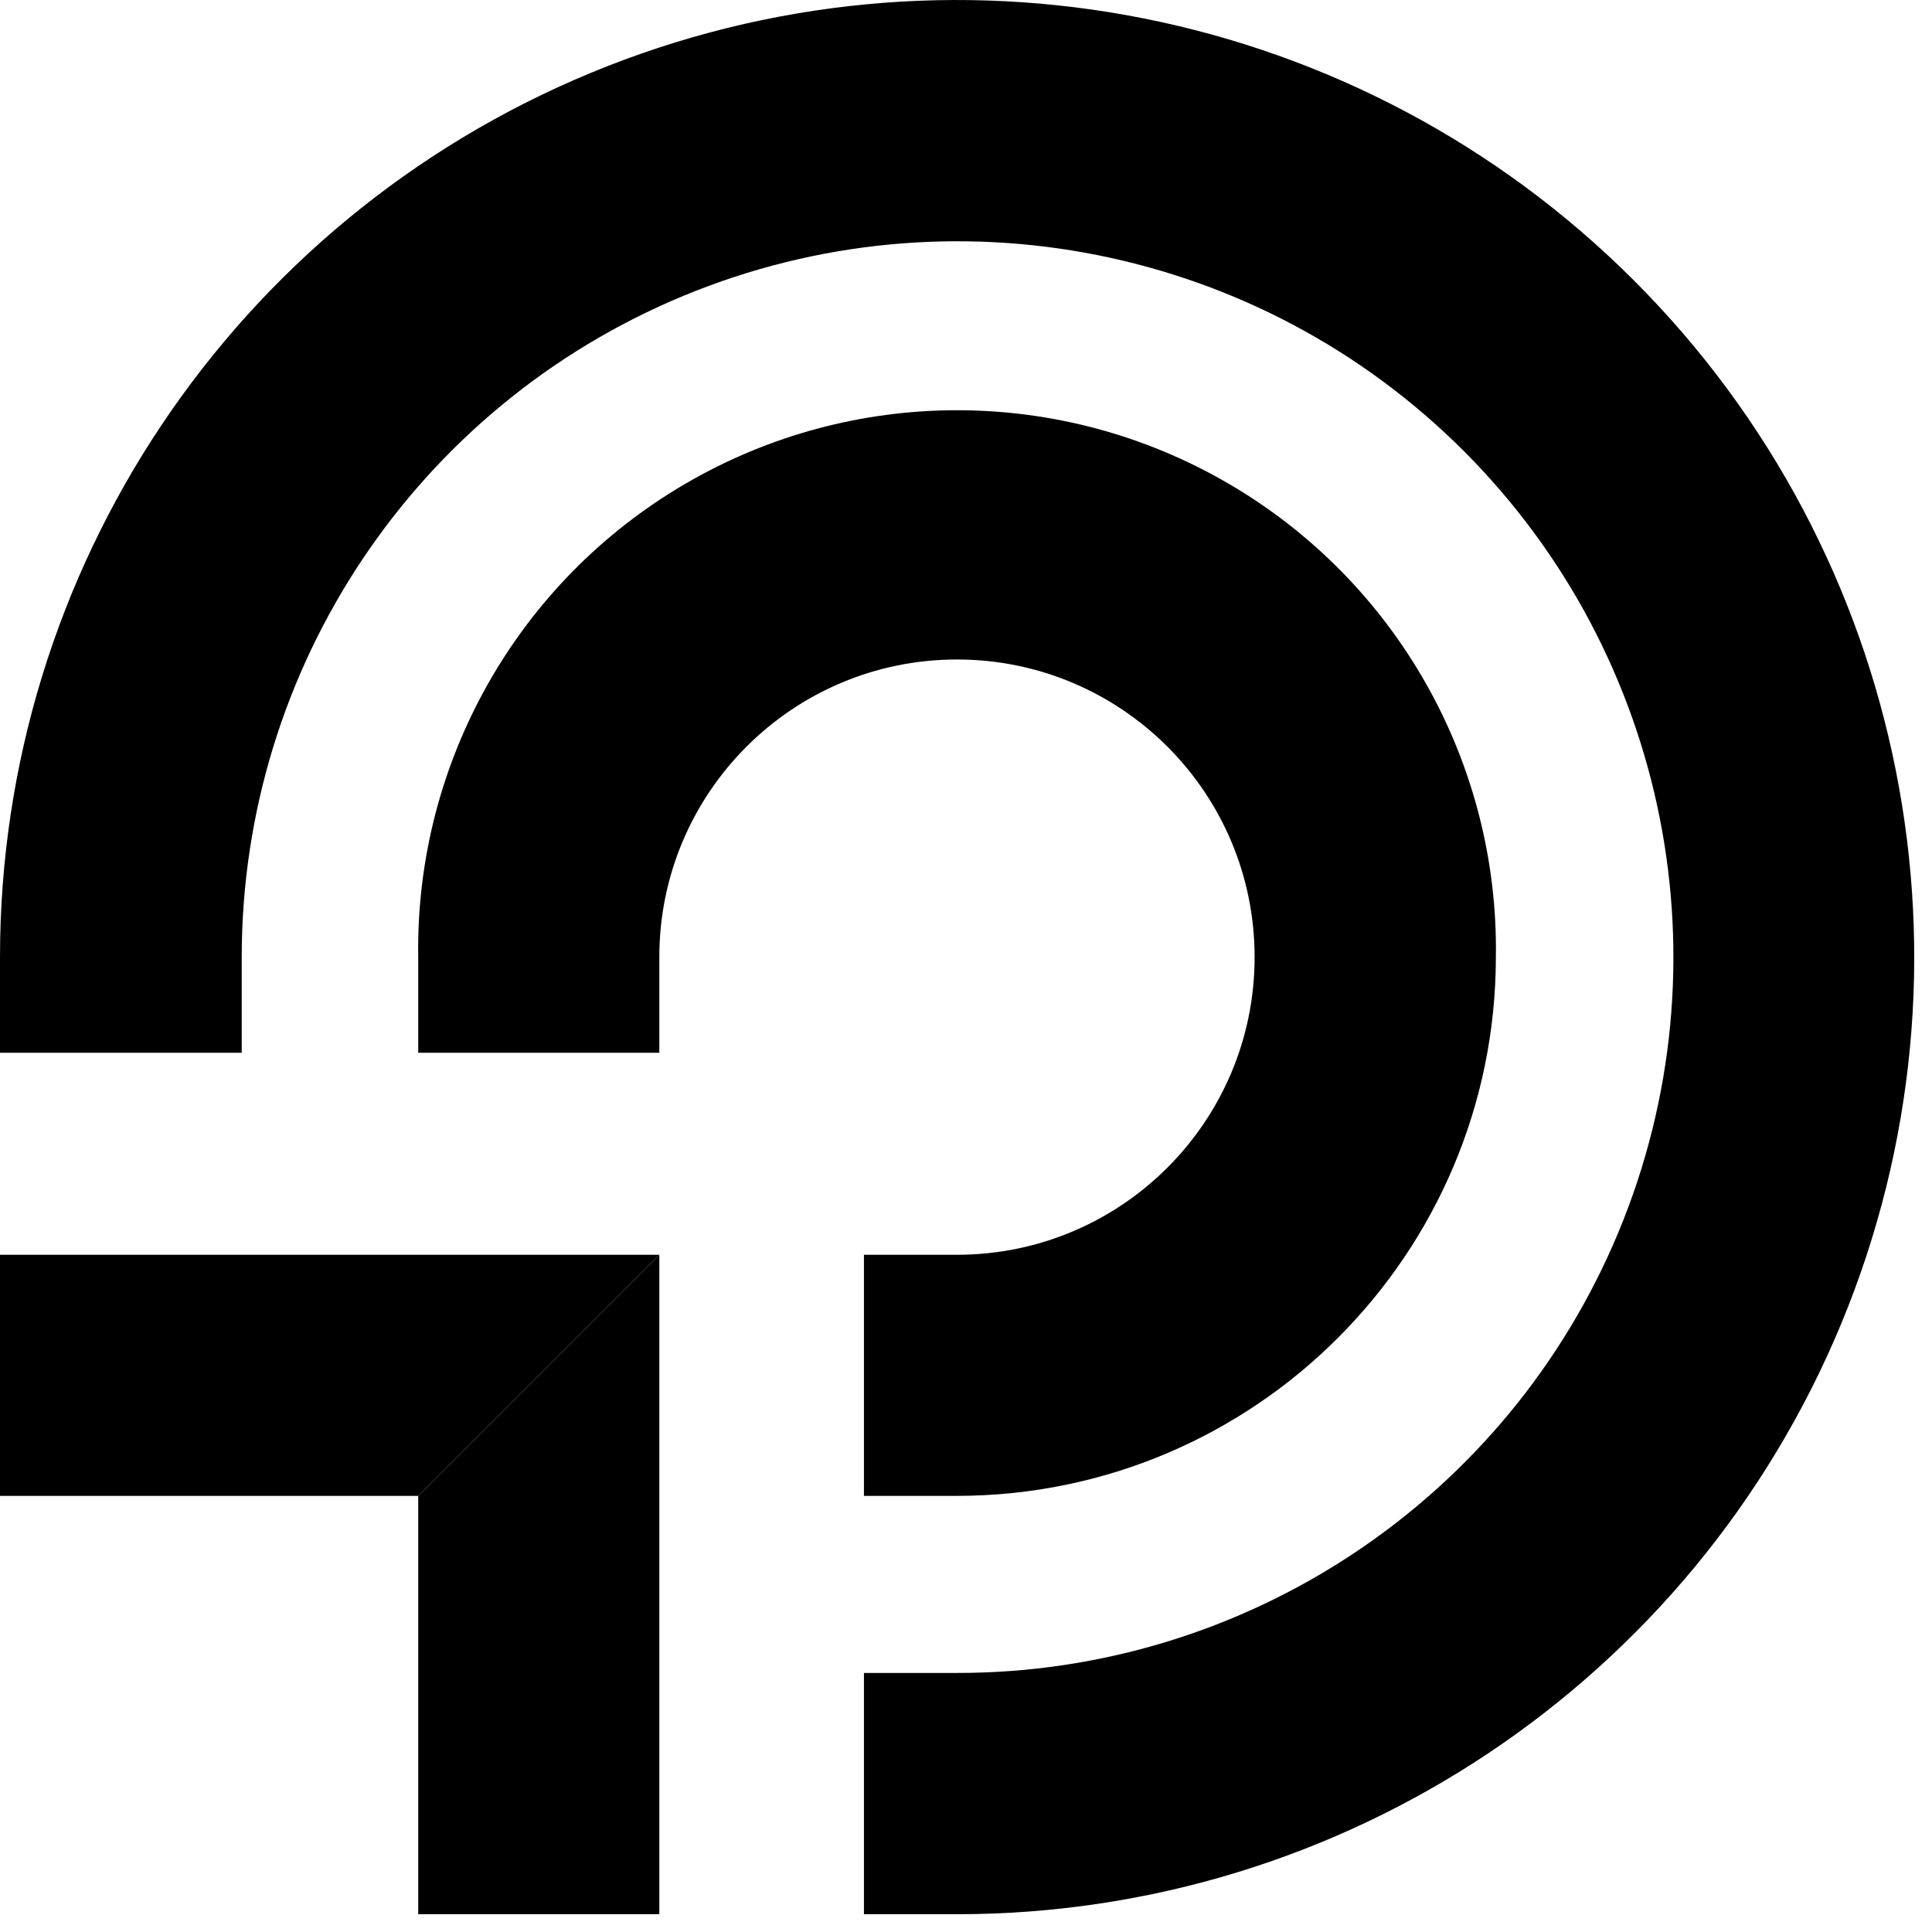 <?xml version="1.0" encoding="UTF-8"?>
<svg width="34px" height="34px" viewBox="0 0 34 34" version="1.1" xmlns="http://www.w3.org/2000/svg" xmlns:xlink="http://www.w3.org/1999/xlink">
    <title>logo-menu</title>
    <g id="logo-menu" stroke="none" stroke-width="1" fill="none" fill-rule="evenodd">
        <g id="Group-2" transform="translate(-0, 0)" fill="#000000" fill-rule="nonzero">
            <path d="M16.841,33.687 L15.204,33.687 L15.204,29.441 L16.841,29.441 C21.937,29.446 26.534,26.379 28.487,21.672 C30.44,16.965 29.365,11.545 25.763,7.94 C22.161,4.335 16.742,3.255 12.033,5.204 C7.325,7.153 4.254,11.748 4.254,16.844 L4.254,18.527 L1.49213975e-13,18.527 L1.49213975e-13,16.844 C1.49213975e-13,10.031 4.104,3.889 10.398,1.282 C16.692,-1.324 23.937,0.117 28.754,4.935 C33.571,9.752 35.012,16.997 32.404,23.291 C29.796,29.585 23.654,33.688 16.841,33.687 L16.841,33.687 Z" id="Path"></path>
            <path d="M26.325,16.844 C26.376,13.423 24.58,10.239 21.625,8.514 C18.67,6.788 15.015,6.788 12.06,8.514 C9.105,10.239 7.309,13.423 7.36,16.844 L7.36,18.527 L11.603,18.527 L11.603,16.844 C11.603,13.951 13.948,11.606 16.841,11.606 C19.734,11.606 22.079,13.951 22.079,16.844 C22.079,19.737 19.734,22.082 16.841,22.082 L15.204,22.082 L15.204,26.325 L16.841,26.325 C22.076,26.321 26.319,22.079 26.325,16.844 Z" id="Path"></path>
            <polygon id="Path" points="11.603 22.082 2.93098879e-14 22.082 2.93098879e-14 26.325 7.36 26.325"></polygon>
            <polygon id="Path" points="11.603 33.687 7.36 33.687 7.36 26.325 11.603 22.082"></polygon>
        </g>
    </g>
</svg>